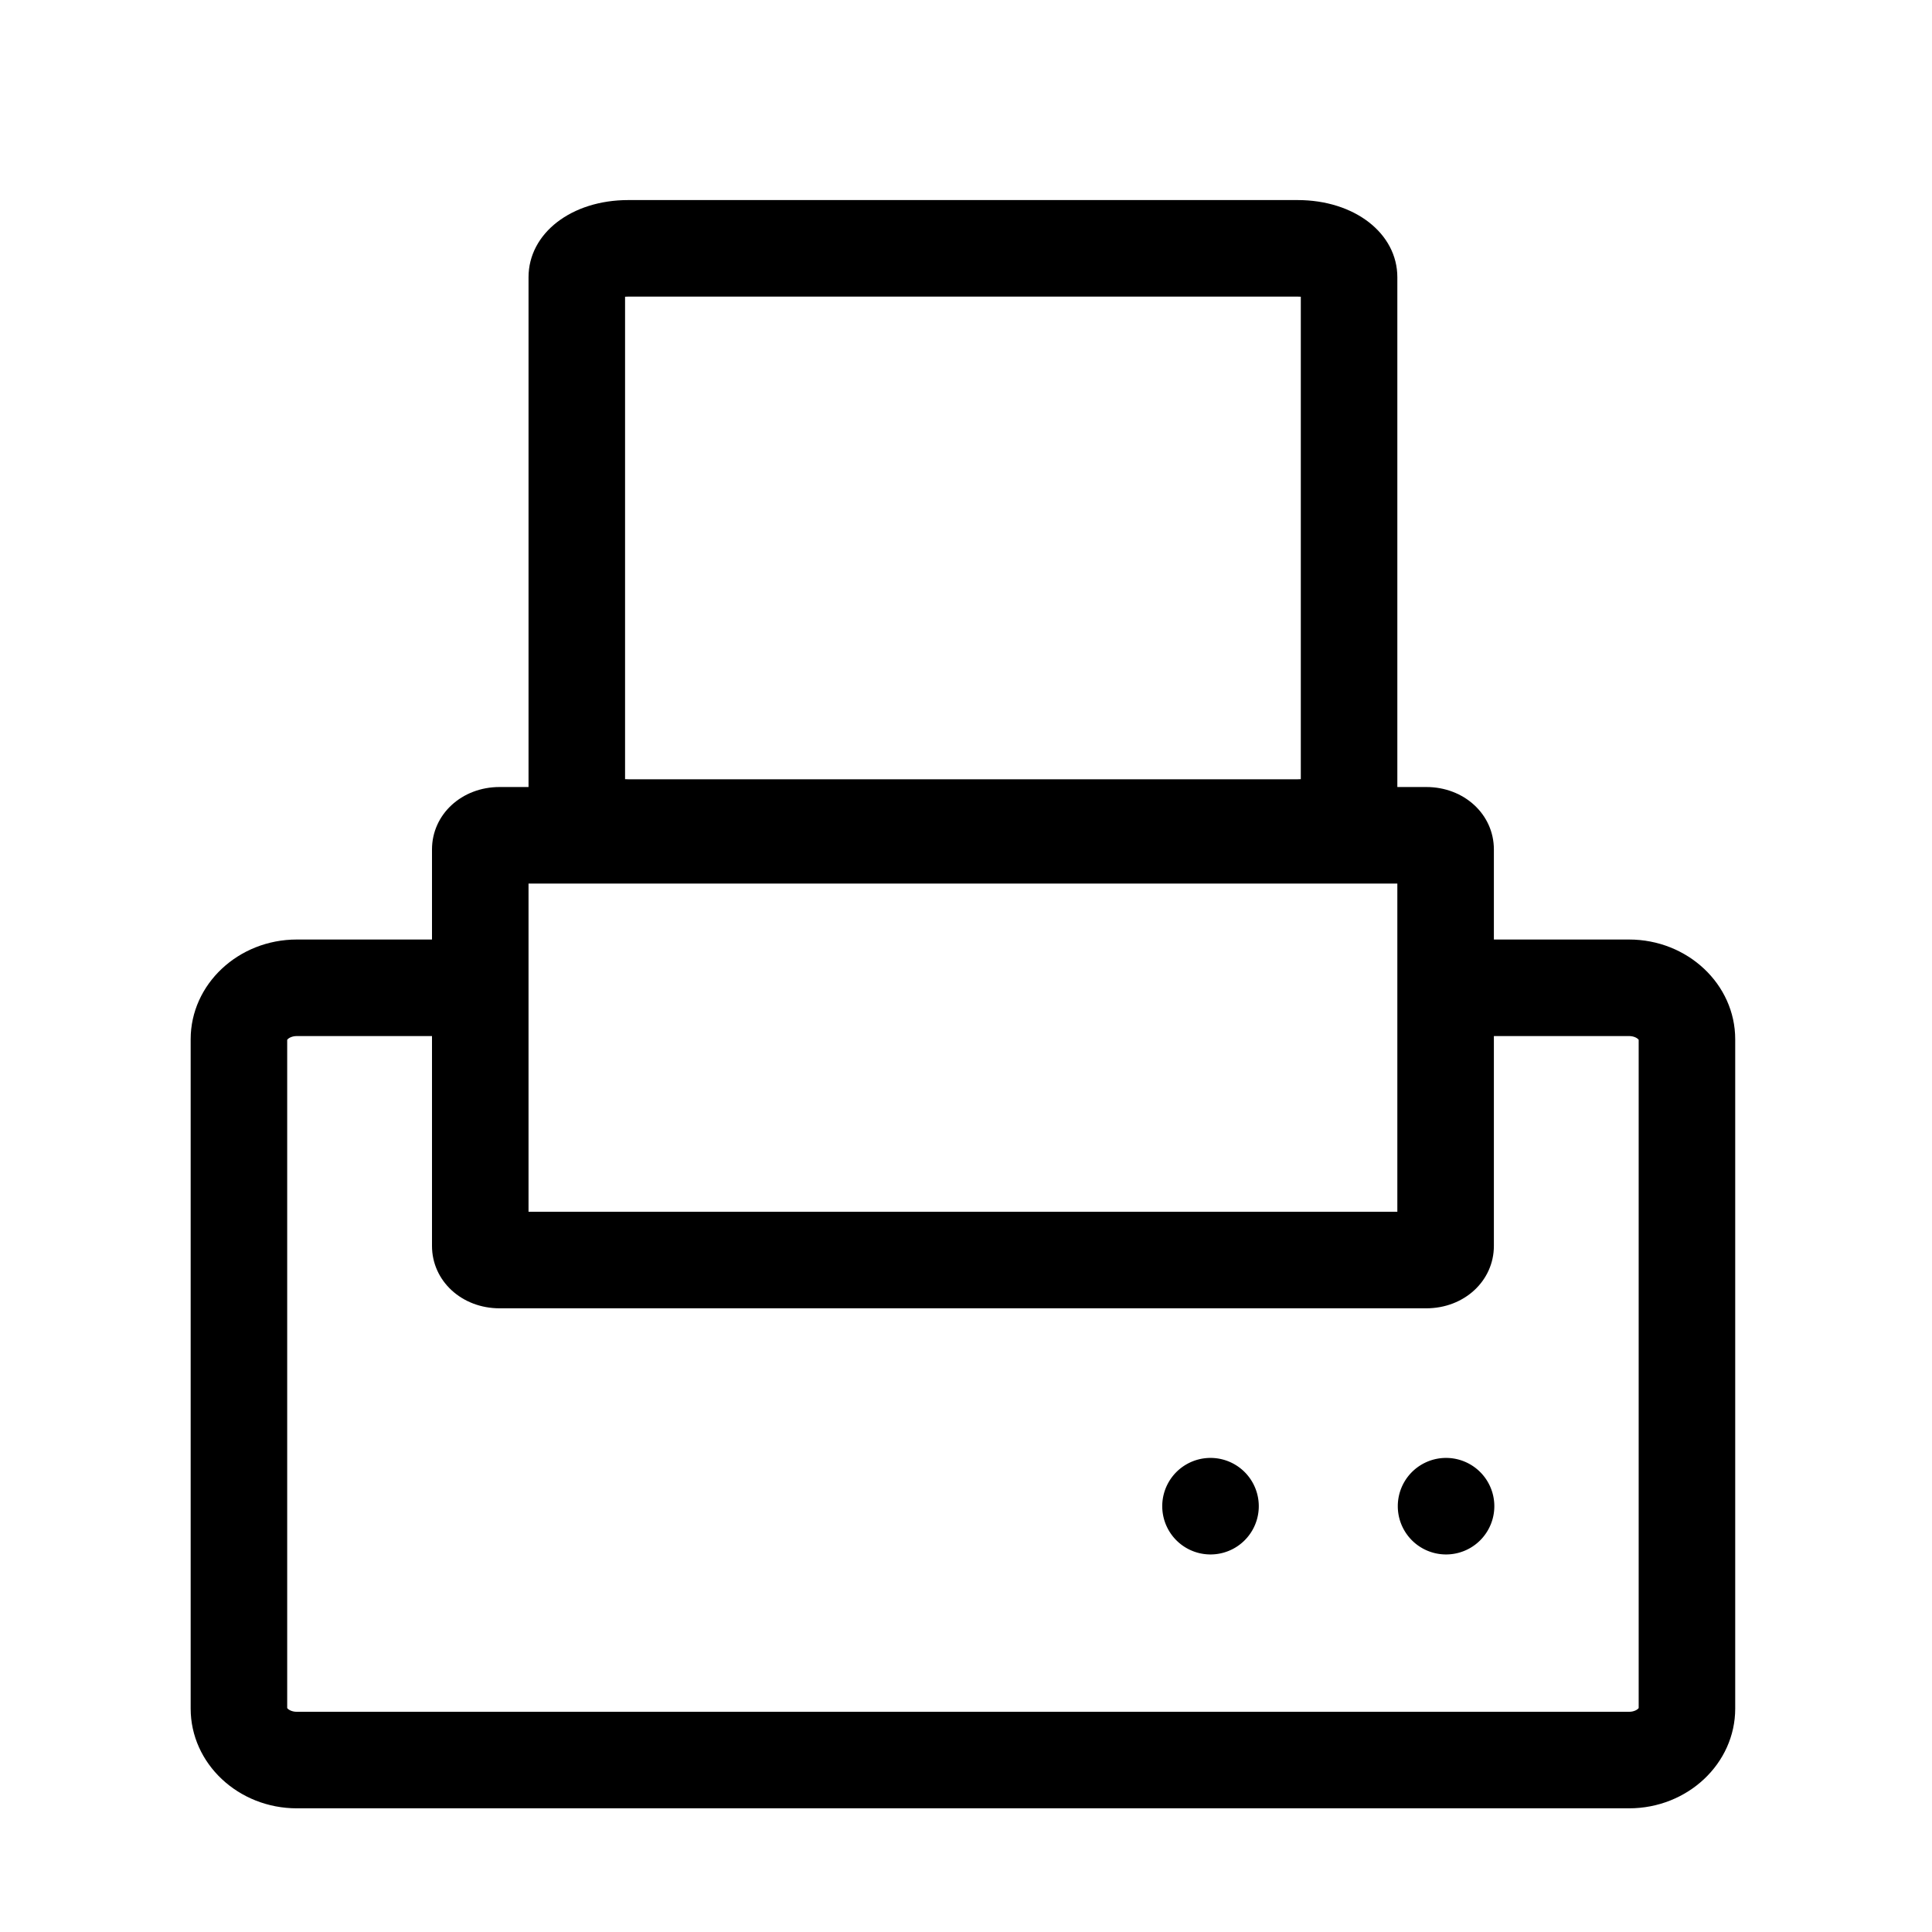 <?xml version="1.0" standalone="no"?><!DOCTYPE svg PUBLIC "-//W3C//DTD SVG 1.1//EN" "http://www.w3.org/Graphics/SVG/1.1/DTD/svg11.dtd"><svg t="1577932438235" class="icon" viewBox="0 0 1024 1024" version="1.1" xmlns="http://www.w3.org/2000/svg" p-id="49280" xmlns:xlink="http://www.w3.org/1999/xlink" width="400" height="400"><defs><style type="text/css"></style></defs><path d="M863.417 497.965 791.787 497.965l0-47.741c0-18.554-15.732-33.087-35.816-33.087l-15.351 0L740.62 146.971c0-23.335-22.73-40.932-52.871-40.932L333.003 106.039c-30.141 0-52.871 17.597-52.871 40.932l0 270.166-15.35 0c-20.083 0-35.816 14.533-35.816 33.087l0 47.741-71.631 0c-31.034 0-56.282 23.718-56.282 52.87l0 354.746c0 29.153 25.248 52.871 56.282 52.871l706.081 0c31.033 0 56.282-23.718 56.282-52.871L919.698 550.835C919.699 521.684 894.45 497.965 863.417 497.965zM331.298 157.267c0.532-0.04 1.101-0.062 1.706-0.062l354.746 0c0.605 0 1.173 0.023 1.706 0.062L689.456 412.969c-0.533 0.04-1.101 0.062-1.706 0.062L333.003 413.031c-0.604 0-1.173-0.023-1.706-0.062L331.297 157.267zM280.132 468.303 740.621 468.303l0 173.962L280.132 642.265 280.132 468.303zM868.534 905.328c-0.422 0.612-2.16 1.96-5.117 1.96l-706.081 0c-2.956 0-4.694-1.348-5.117-1.959L152.219 551.089c0.423-0.612 2.16-1.959 5.117-1.959l71.631 0 0 111.213c0 18.554 15.732 33.087 35.816 33.087L755.971 693.43c20.083 0 35.816-14.533 35.816-33.087l0-111.213 71.63 0c2.956 0 4.693 1.348 5.117 1.959L868.534 905.328z" p-id="49281"></path><path d="M641.598 798.309m-25.583 0a25 25 0 1 0 51.165 0 25 25 0 1 0-51.165 0Z" p-id="49282"></path><path d="M766.442 798.309m-25.583 0a25 25 0 1 0 51.165 0 25 25 0 1 0-51.165 0Z" p-id="49283"></path></svg>